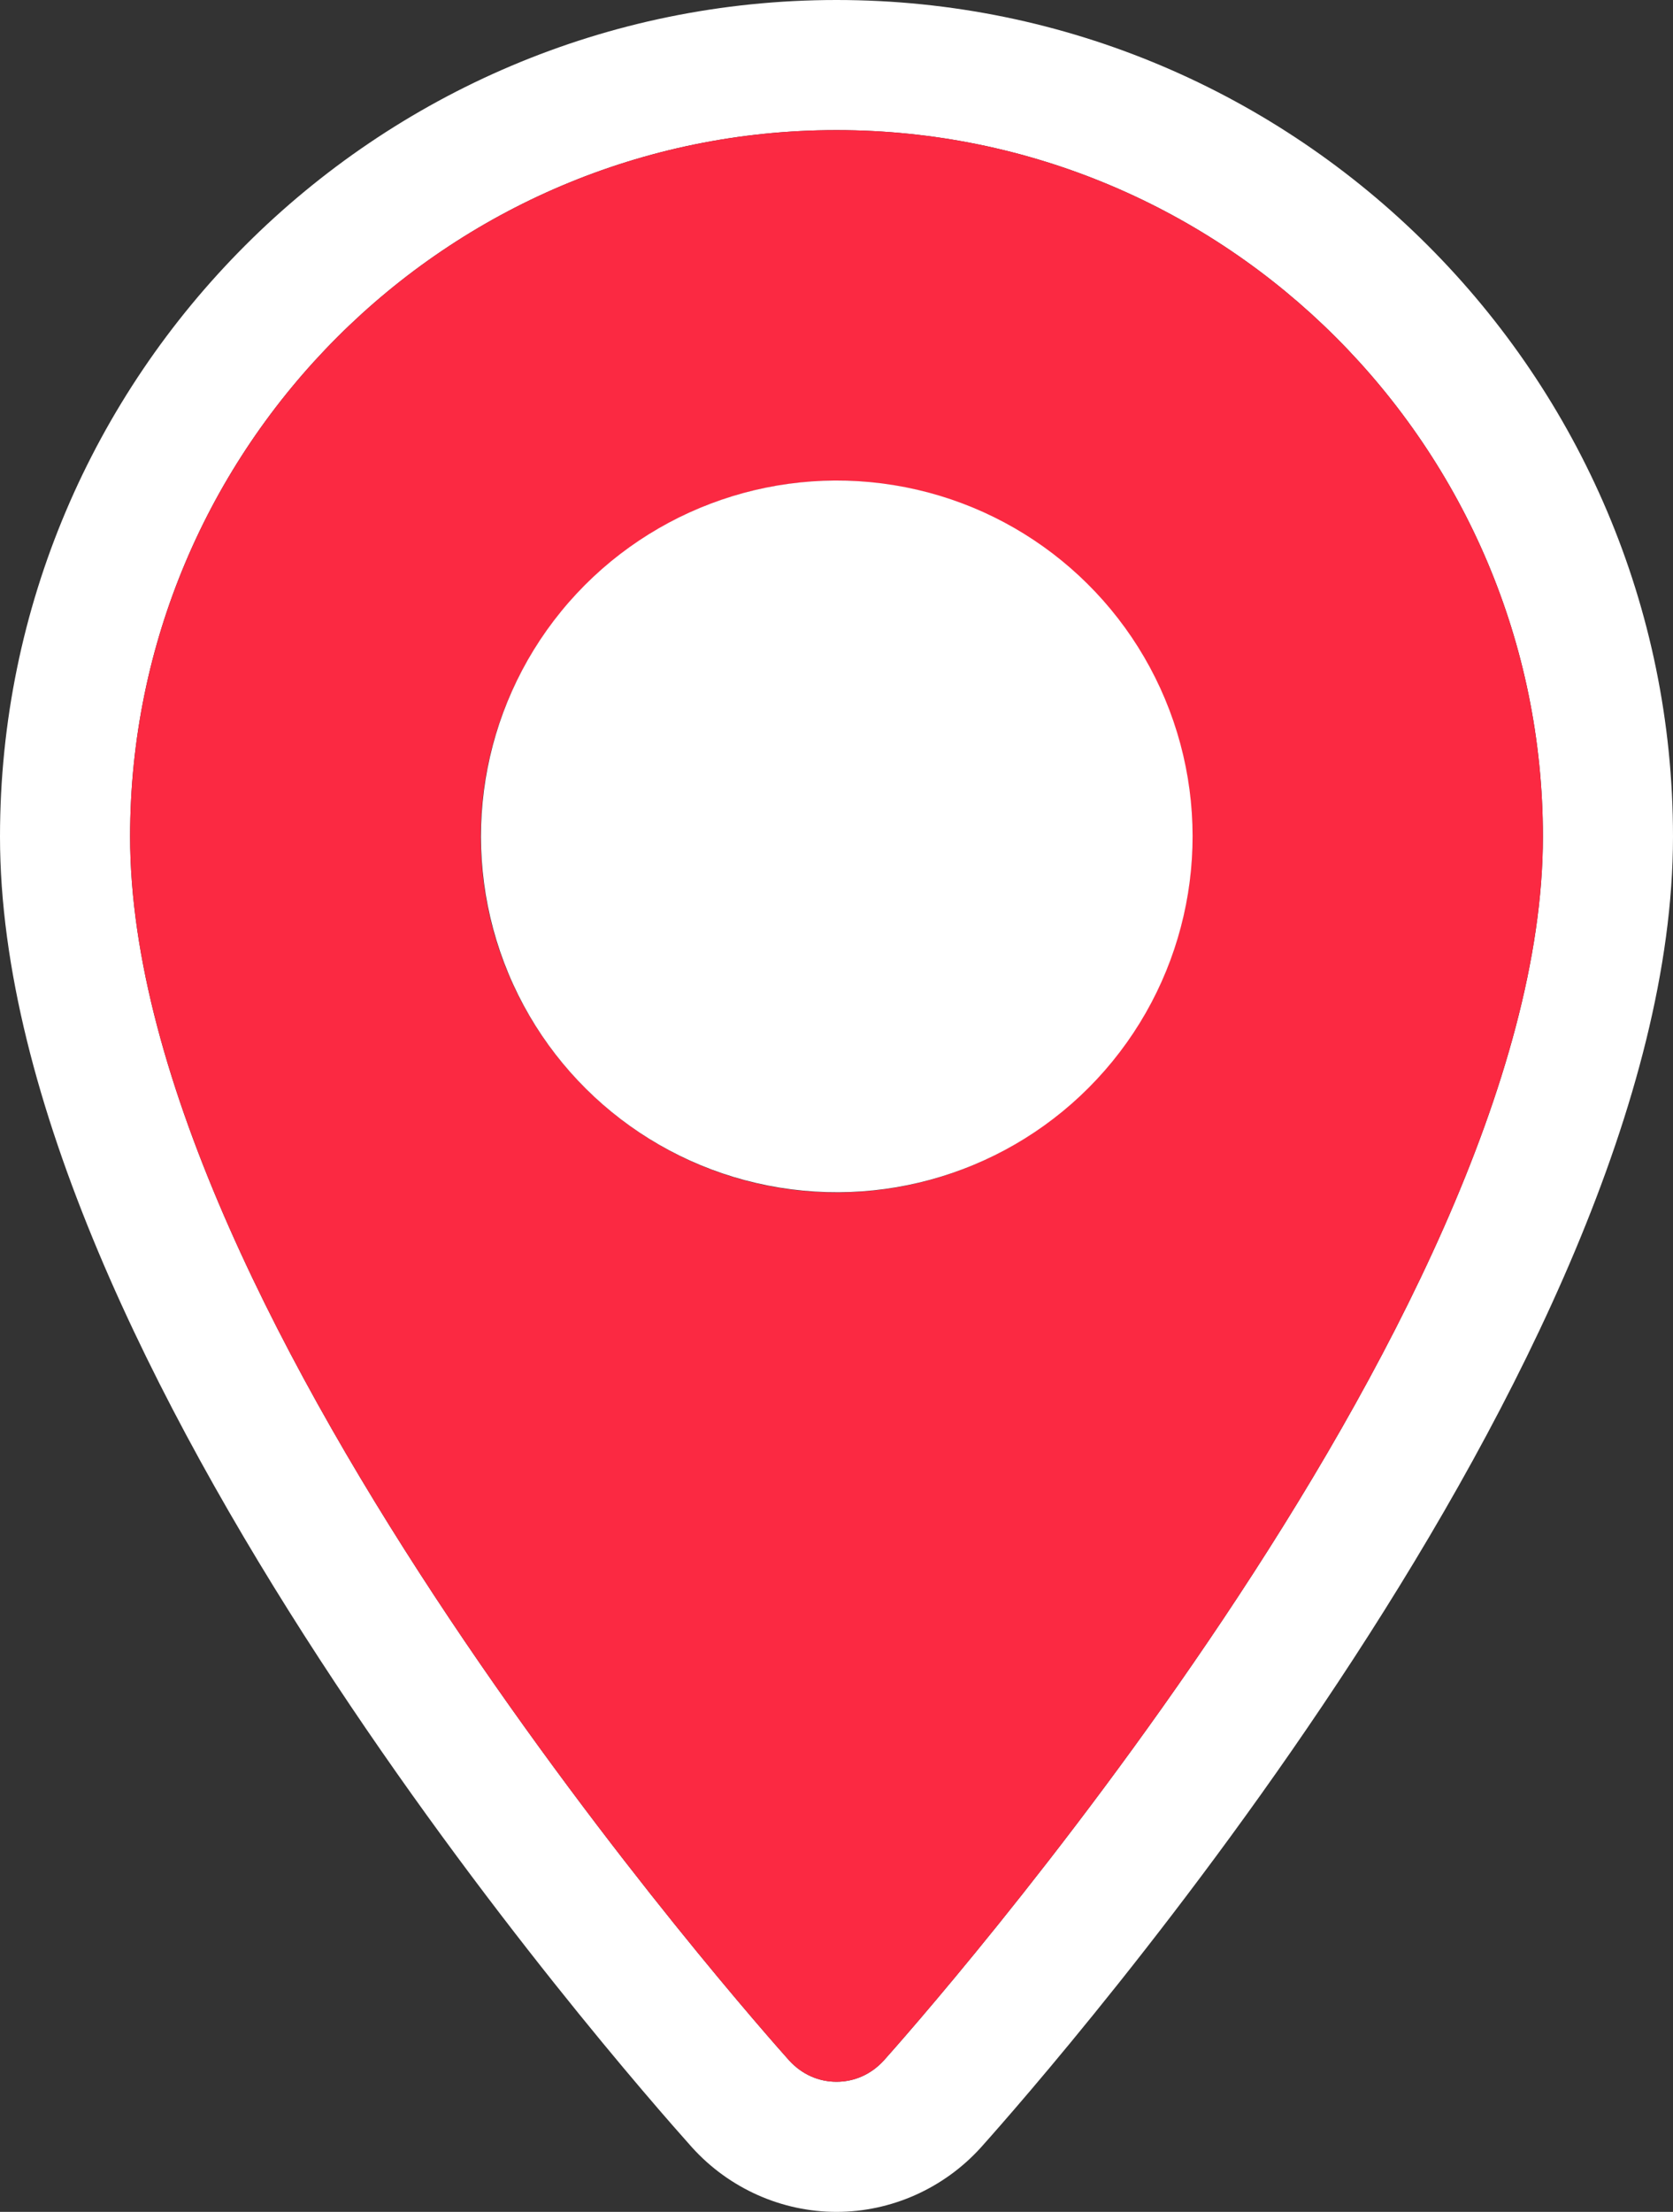 <?xml version="1.0" encoding="UTF-8"?>
<svg id="Calque_2" data-name="Calque 2" xmlns="http://www.w3.org/2000/svg" viewBox="0 0 25.72 34">
  <rect x="0" y="0" width="25.72" height="34" fill="#333333" stroke="none"/>
  <defs>
    <style>
      .cls-1 {
        fill: #fb2942;
      }

      .cls-2 {
        fill: #fff;
      }
    </style>
  </defs>
  <g id="Calque_1-2" data-name="Calque 1">
    <g>
      <path class="cls-2" d="M12.86,0C5.77,0,0,5.77,0,12.86c0,8.06,9.55,18.93,10.64,20.15,.57,.63,1.38,.99,2.22,.99s1.65-.36,2.22-.99c1.09-1.22,10.64-12.1,10.64-20.15C25.72,5.77,19.95,0,12.86,0Zm0,32c-.27,0-.53-.11-.73-.33-.41-.46-10.13-11.37-10.13-18.81C2,6.87,6.87,2,12.86,2s10.86,4.87,10.86,10.86c0,7.44-9.72,18.35-10.13,18.81-.2,.22-.46,.33-.73,.33Z"/>
      <path class="cls-1" d="M12.86,2C6.87,2,2,6.87,2,12.86c0,7.44,9.72,18.35,10.13,18.81,.2,.22,.46,.33,.73,.33s.53-.11,.73-.33c.41-.46,10.13-11.37,10.13-18.81,0-5.99-4.87-10.86-10.86-10.86Zm0,16.33c-3.01,0-5.47-2.46-5.47-5.47s2.46-5.47,5.47-5.47,5.47,2.46,5.47,5.47-2.46,5.47-5.47,5.47Z"/>
      <circle class="cls-2" cx="12.86" cy="12.86" r="5.47" transform="translate(-1.89 23.49) rotate(-80.78)"/>
    </g>
  </g>
</svg>